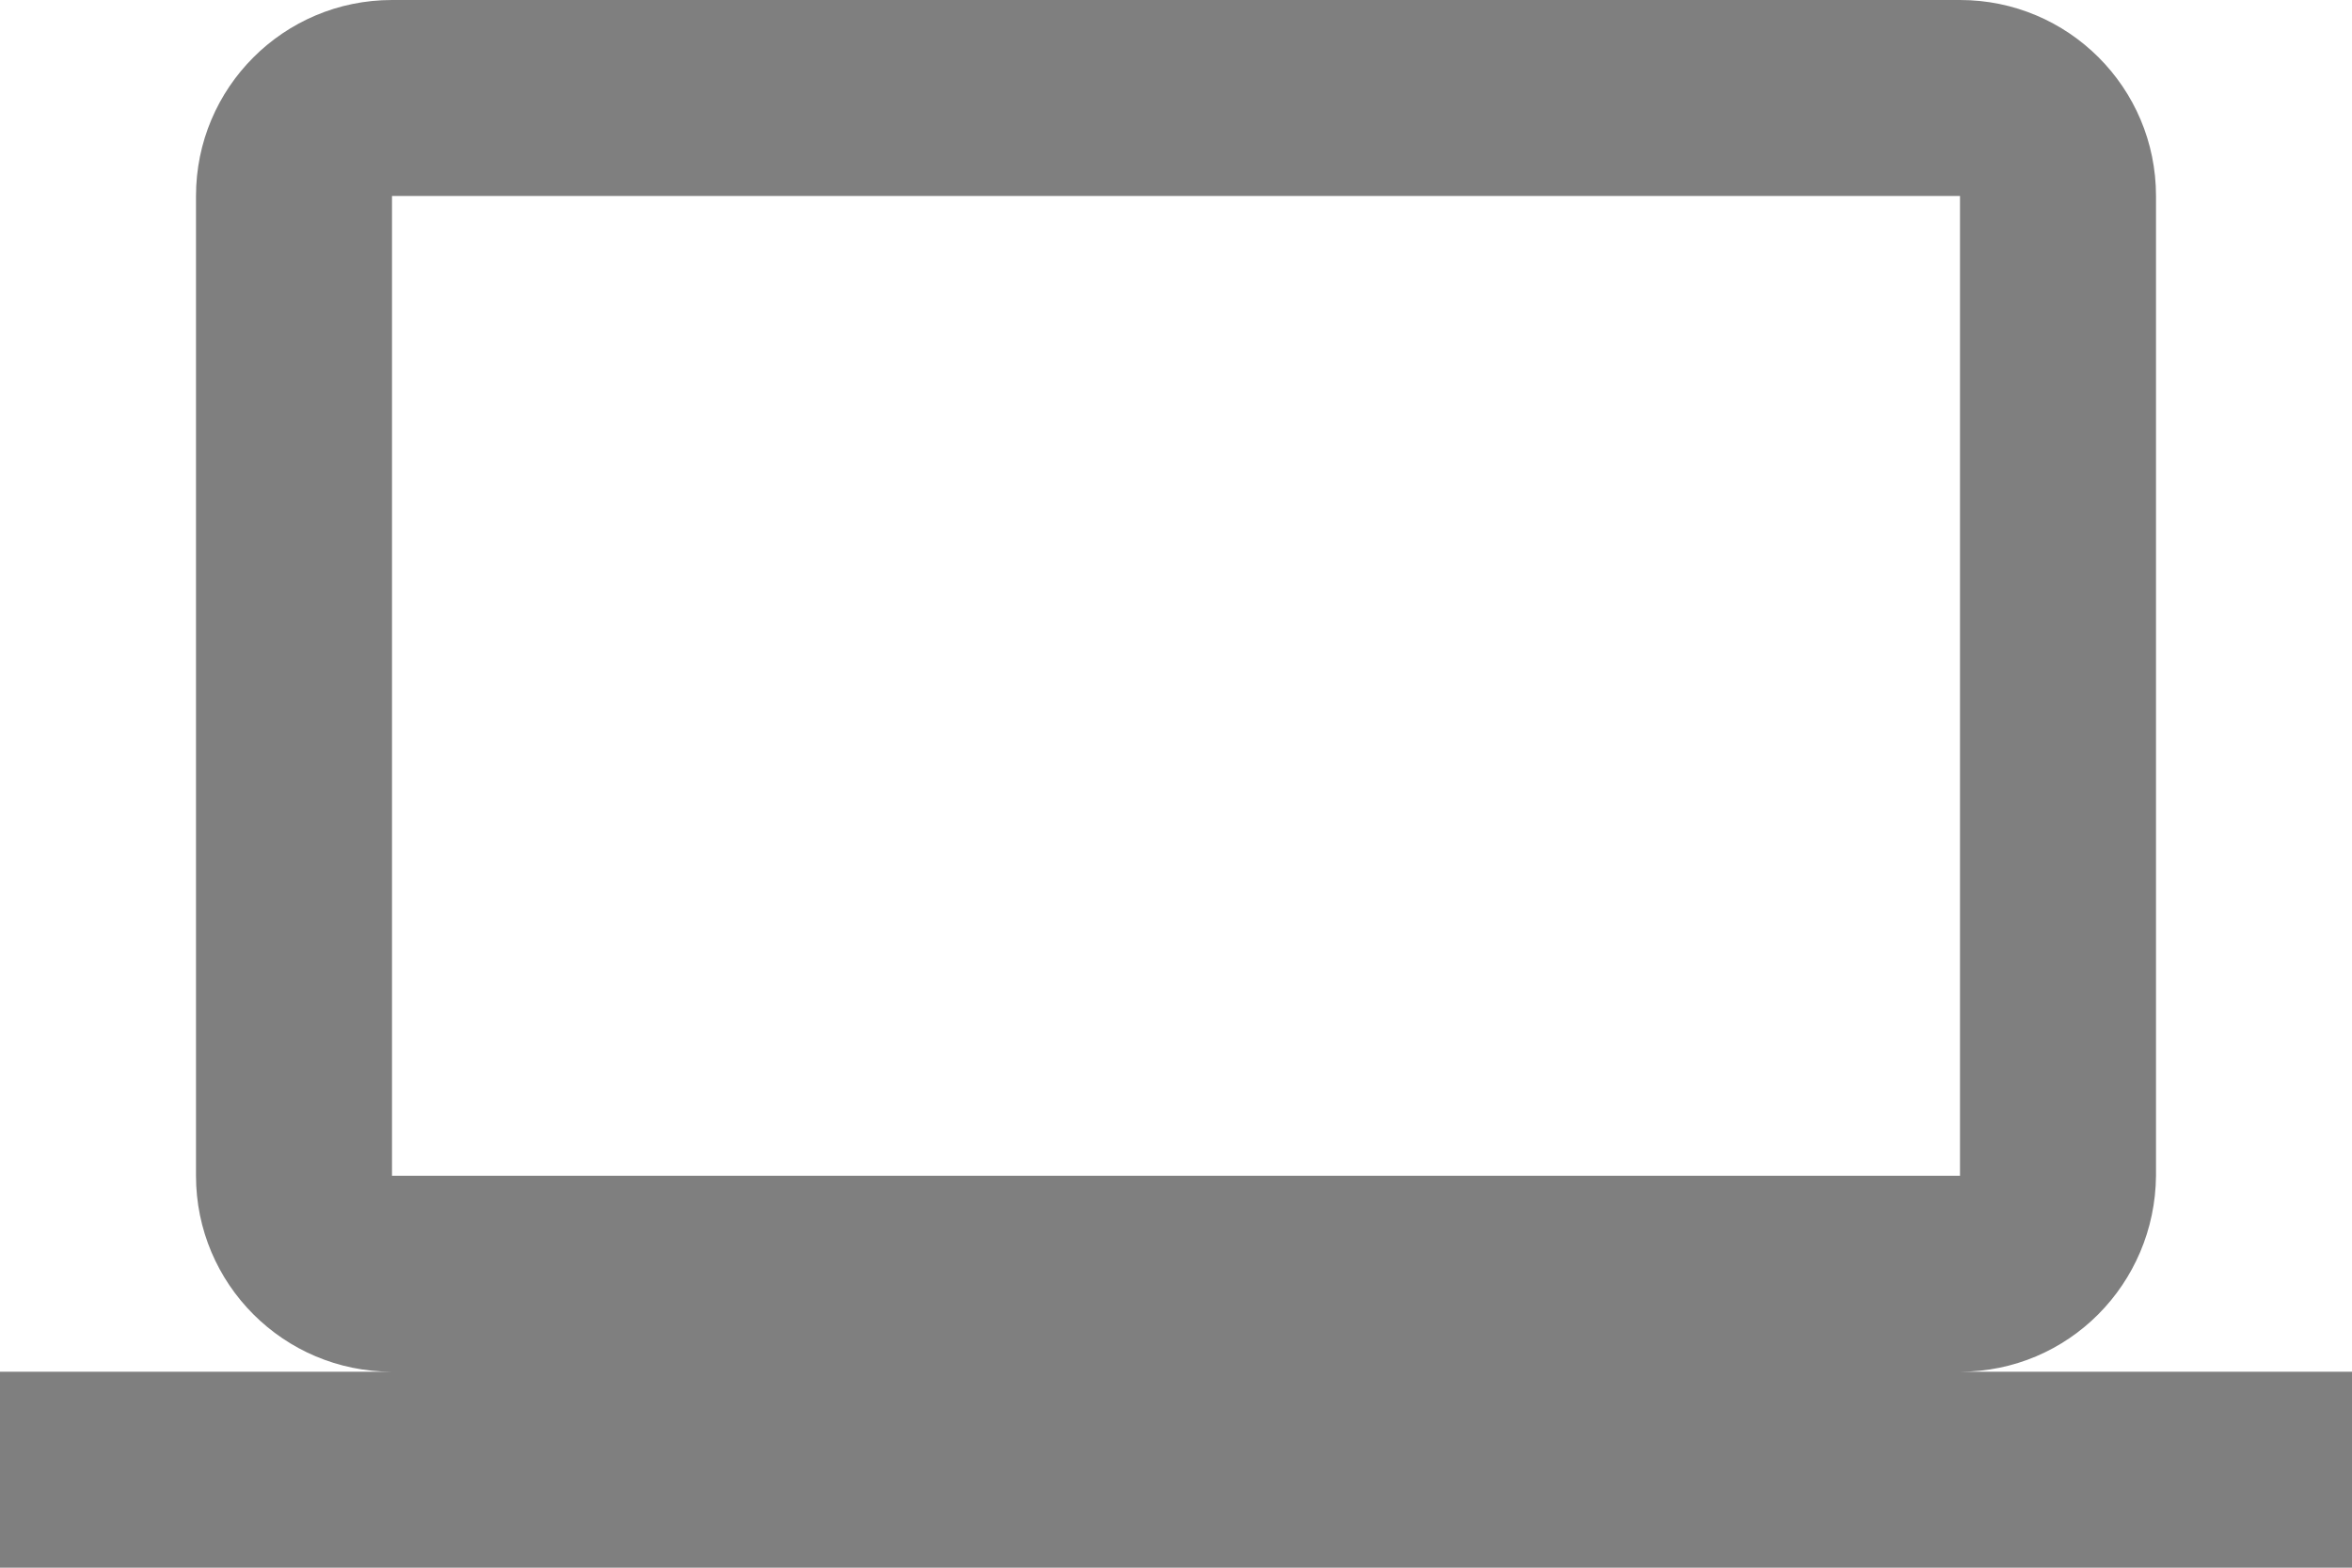 ﻿<?xml version="1.0" encoding="utf-8"?>
<svg version="1.1" xmlns:xlink="http://www.w3.org/1999/xlink" width="48px" height="32px" xmlns="http://www.w3.org/2000/svg">
  <g transform="matrix(1 0 0 1 -3936 -2265 )">
    <path d="M 48 28  L 40 28  C 42.21 28  43.98 26.21  44 24  L 44 4  C 44 1.79  42.21 0  40 0  L 8 0  C 5.79 0  4 1.79  4 4  L 4 24  C 4 26.21  5.79 28  8 28  L 0 28  L 0 32  L 48 32  L 48 28  Z M 8 24  L 8 4  L 40 4  L 40 24  L 8 24  Z " fill-rule="nonzero" fill="#7f7f7f" stroke="none" transform="matrix(1 0 0 1 3936 2265 )" />
  </g>
</svg>